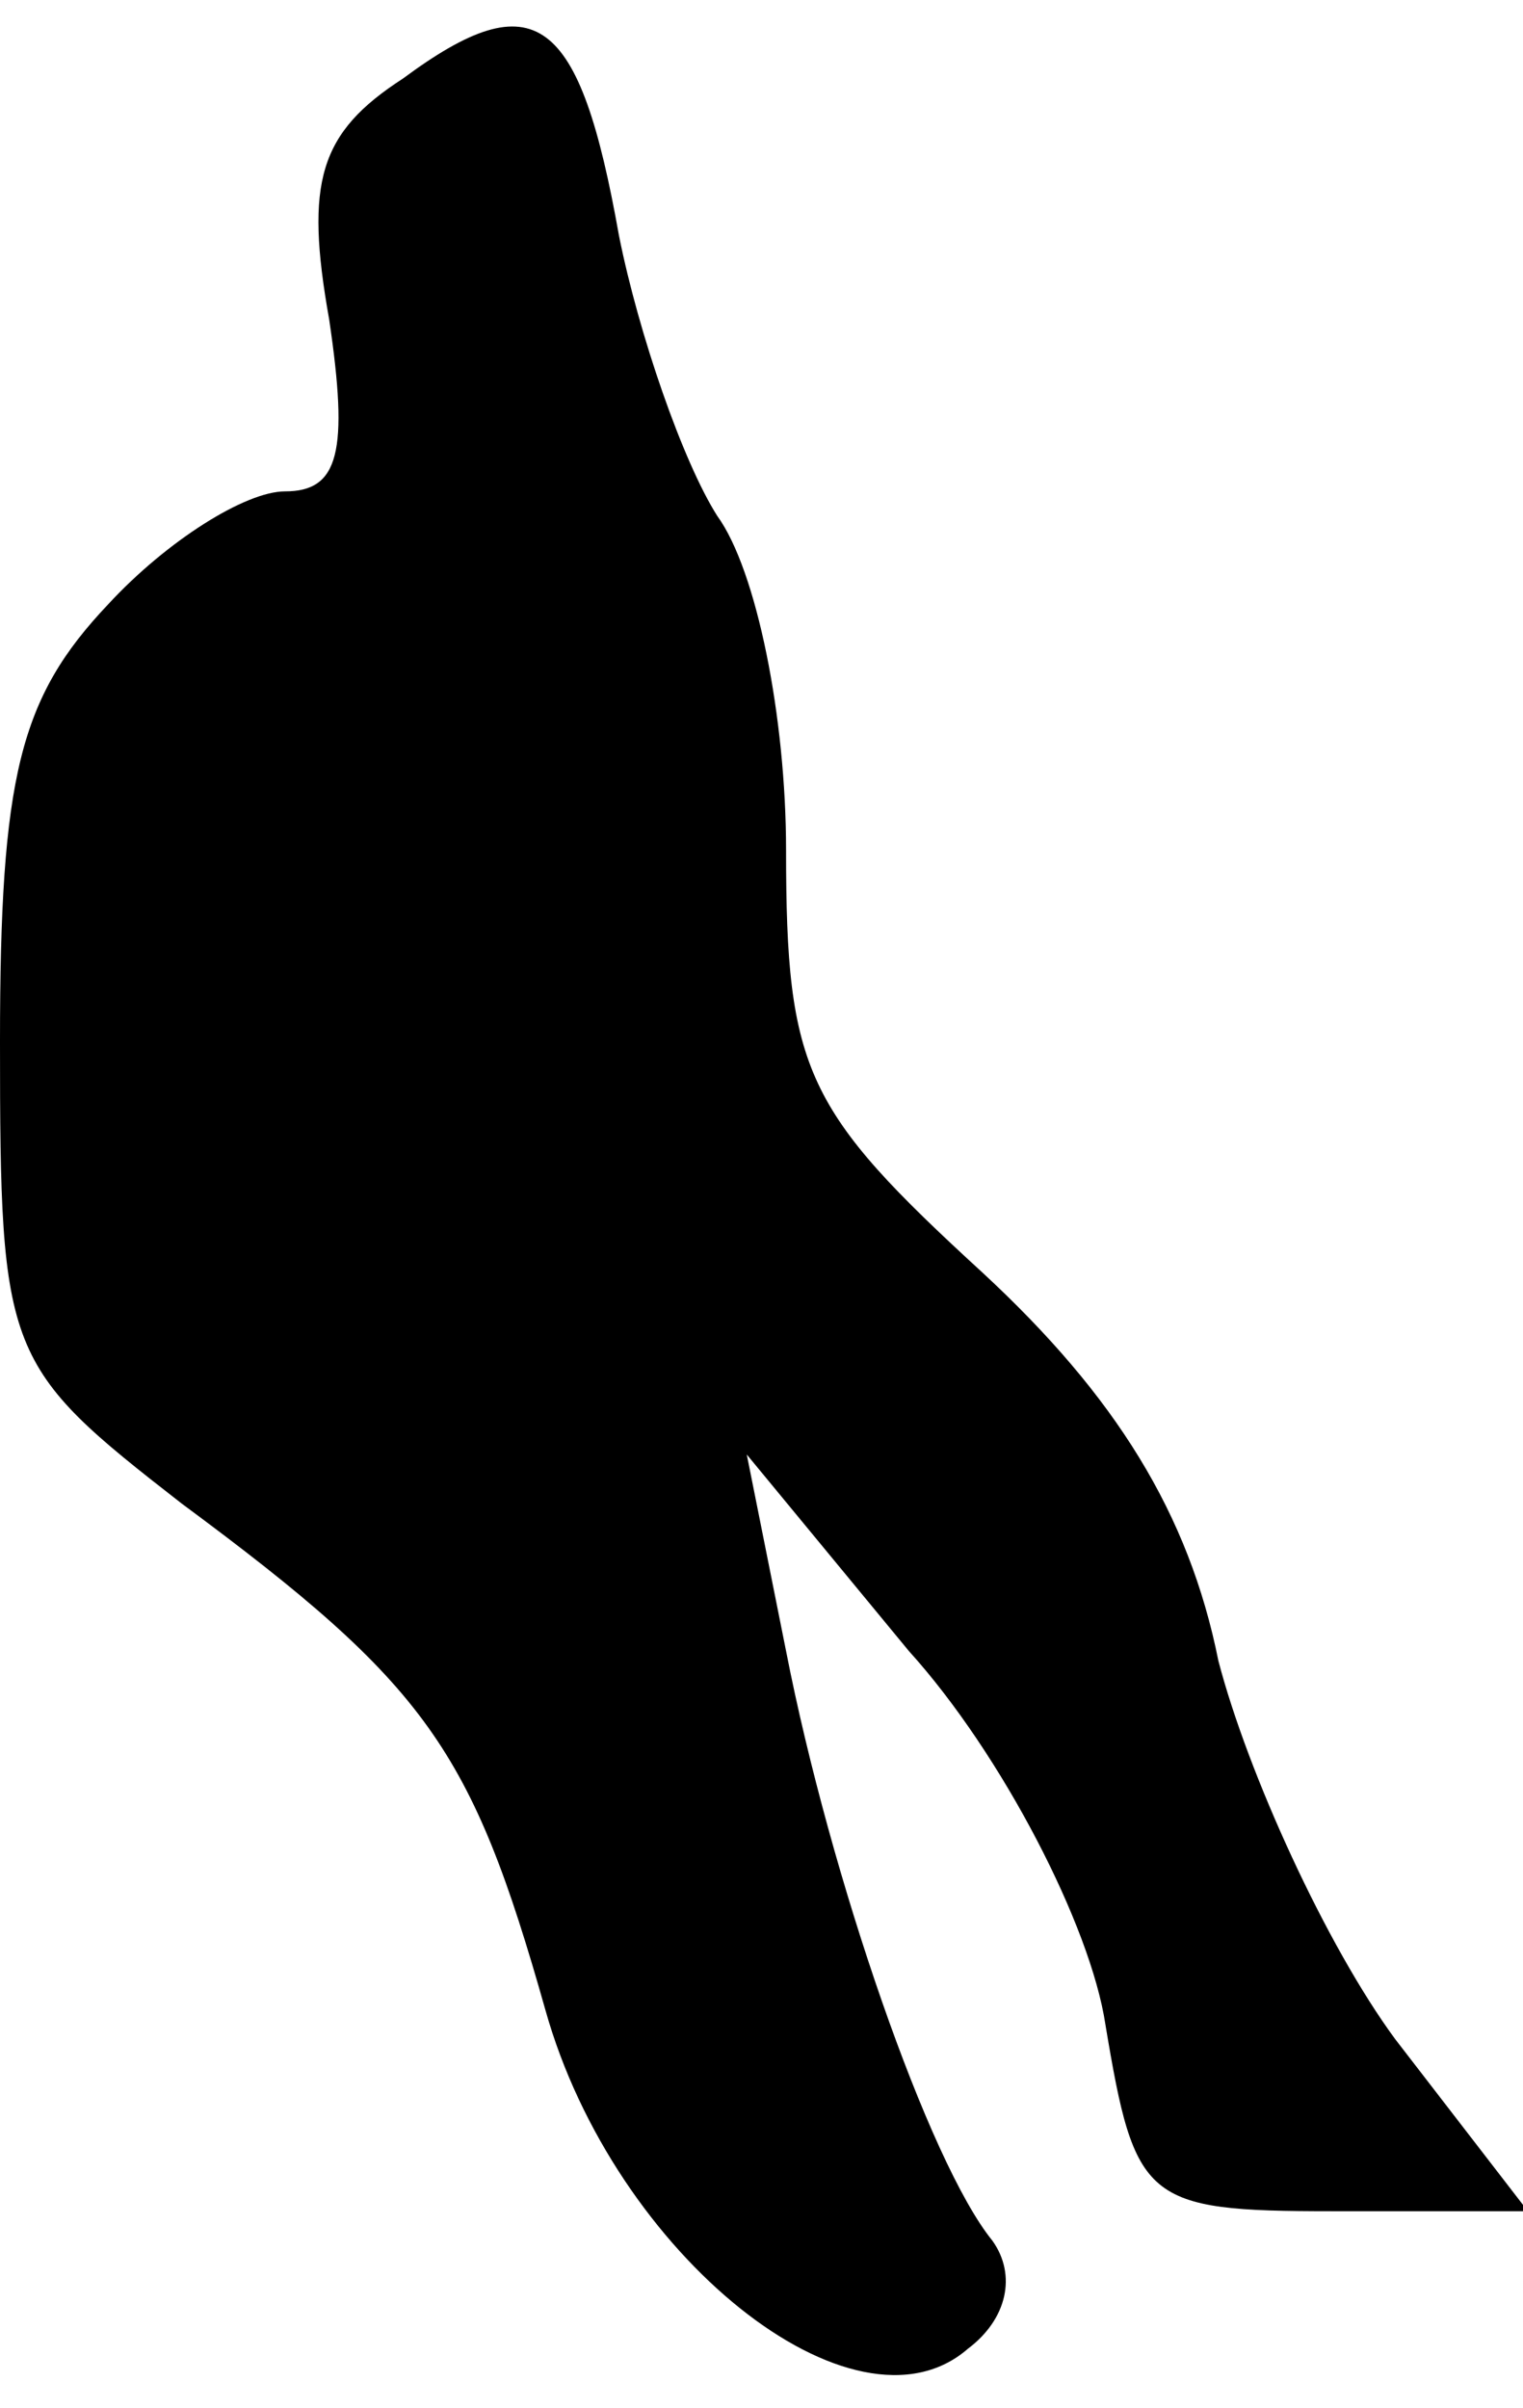 <?xml version="1.0" standalone="no"?>
<!DOCTYPE svg PUBLIC "-//W3C//DTD SVG 20010904//EN"
 "http://www.w3.org/TR/2001/REC-SVG-20010904/DTD/svg10.dtd">
<svg version="1.0" xmlns="http://www.w3.org/2000/svg"
 width="31pt" height="49pt" viewBox="0 0 31 49"
 preserveAspectRatio="xMidYMid meet">
<g transform="translate(0,49) scale(0.1,-0.1)"
fill="#000000" stroke="none">
<path fill="#000000" stroke="none" d="M82 474 c-17 -11 -20 -21 -15 -49 4
-27 2 -35 -9 -35 -8 0 -24 -10 -36 -23 -18 -19 -22 -35 -22 -89 0 -64 1 -66
37 -94 50 -37 59 -50 74 -103 14 -50 63 -89 86 -69 8 6 10 15 5 22 -13 16 -33
74 -42 120 l-8 40 33 -40 c19 -21 37 -56 40 -76 6 -36 8 -38 46 -38 l40 0 -27
35 c-14 19 -30 54 -36 77 -6 30 -21 54 -48 79 -36 33 -40 41 -40 86 0 27 -6
57 -14 68 -7 11 -16 37 -20 57 -8 45 -17 52 -44 32z"/>
</g>
</svg>
